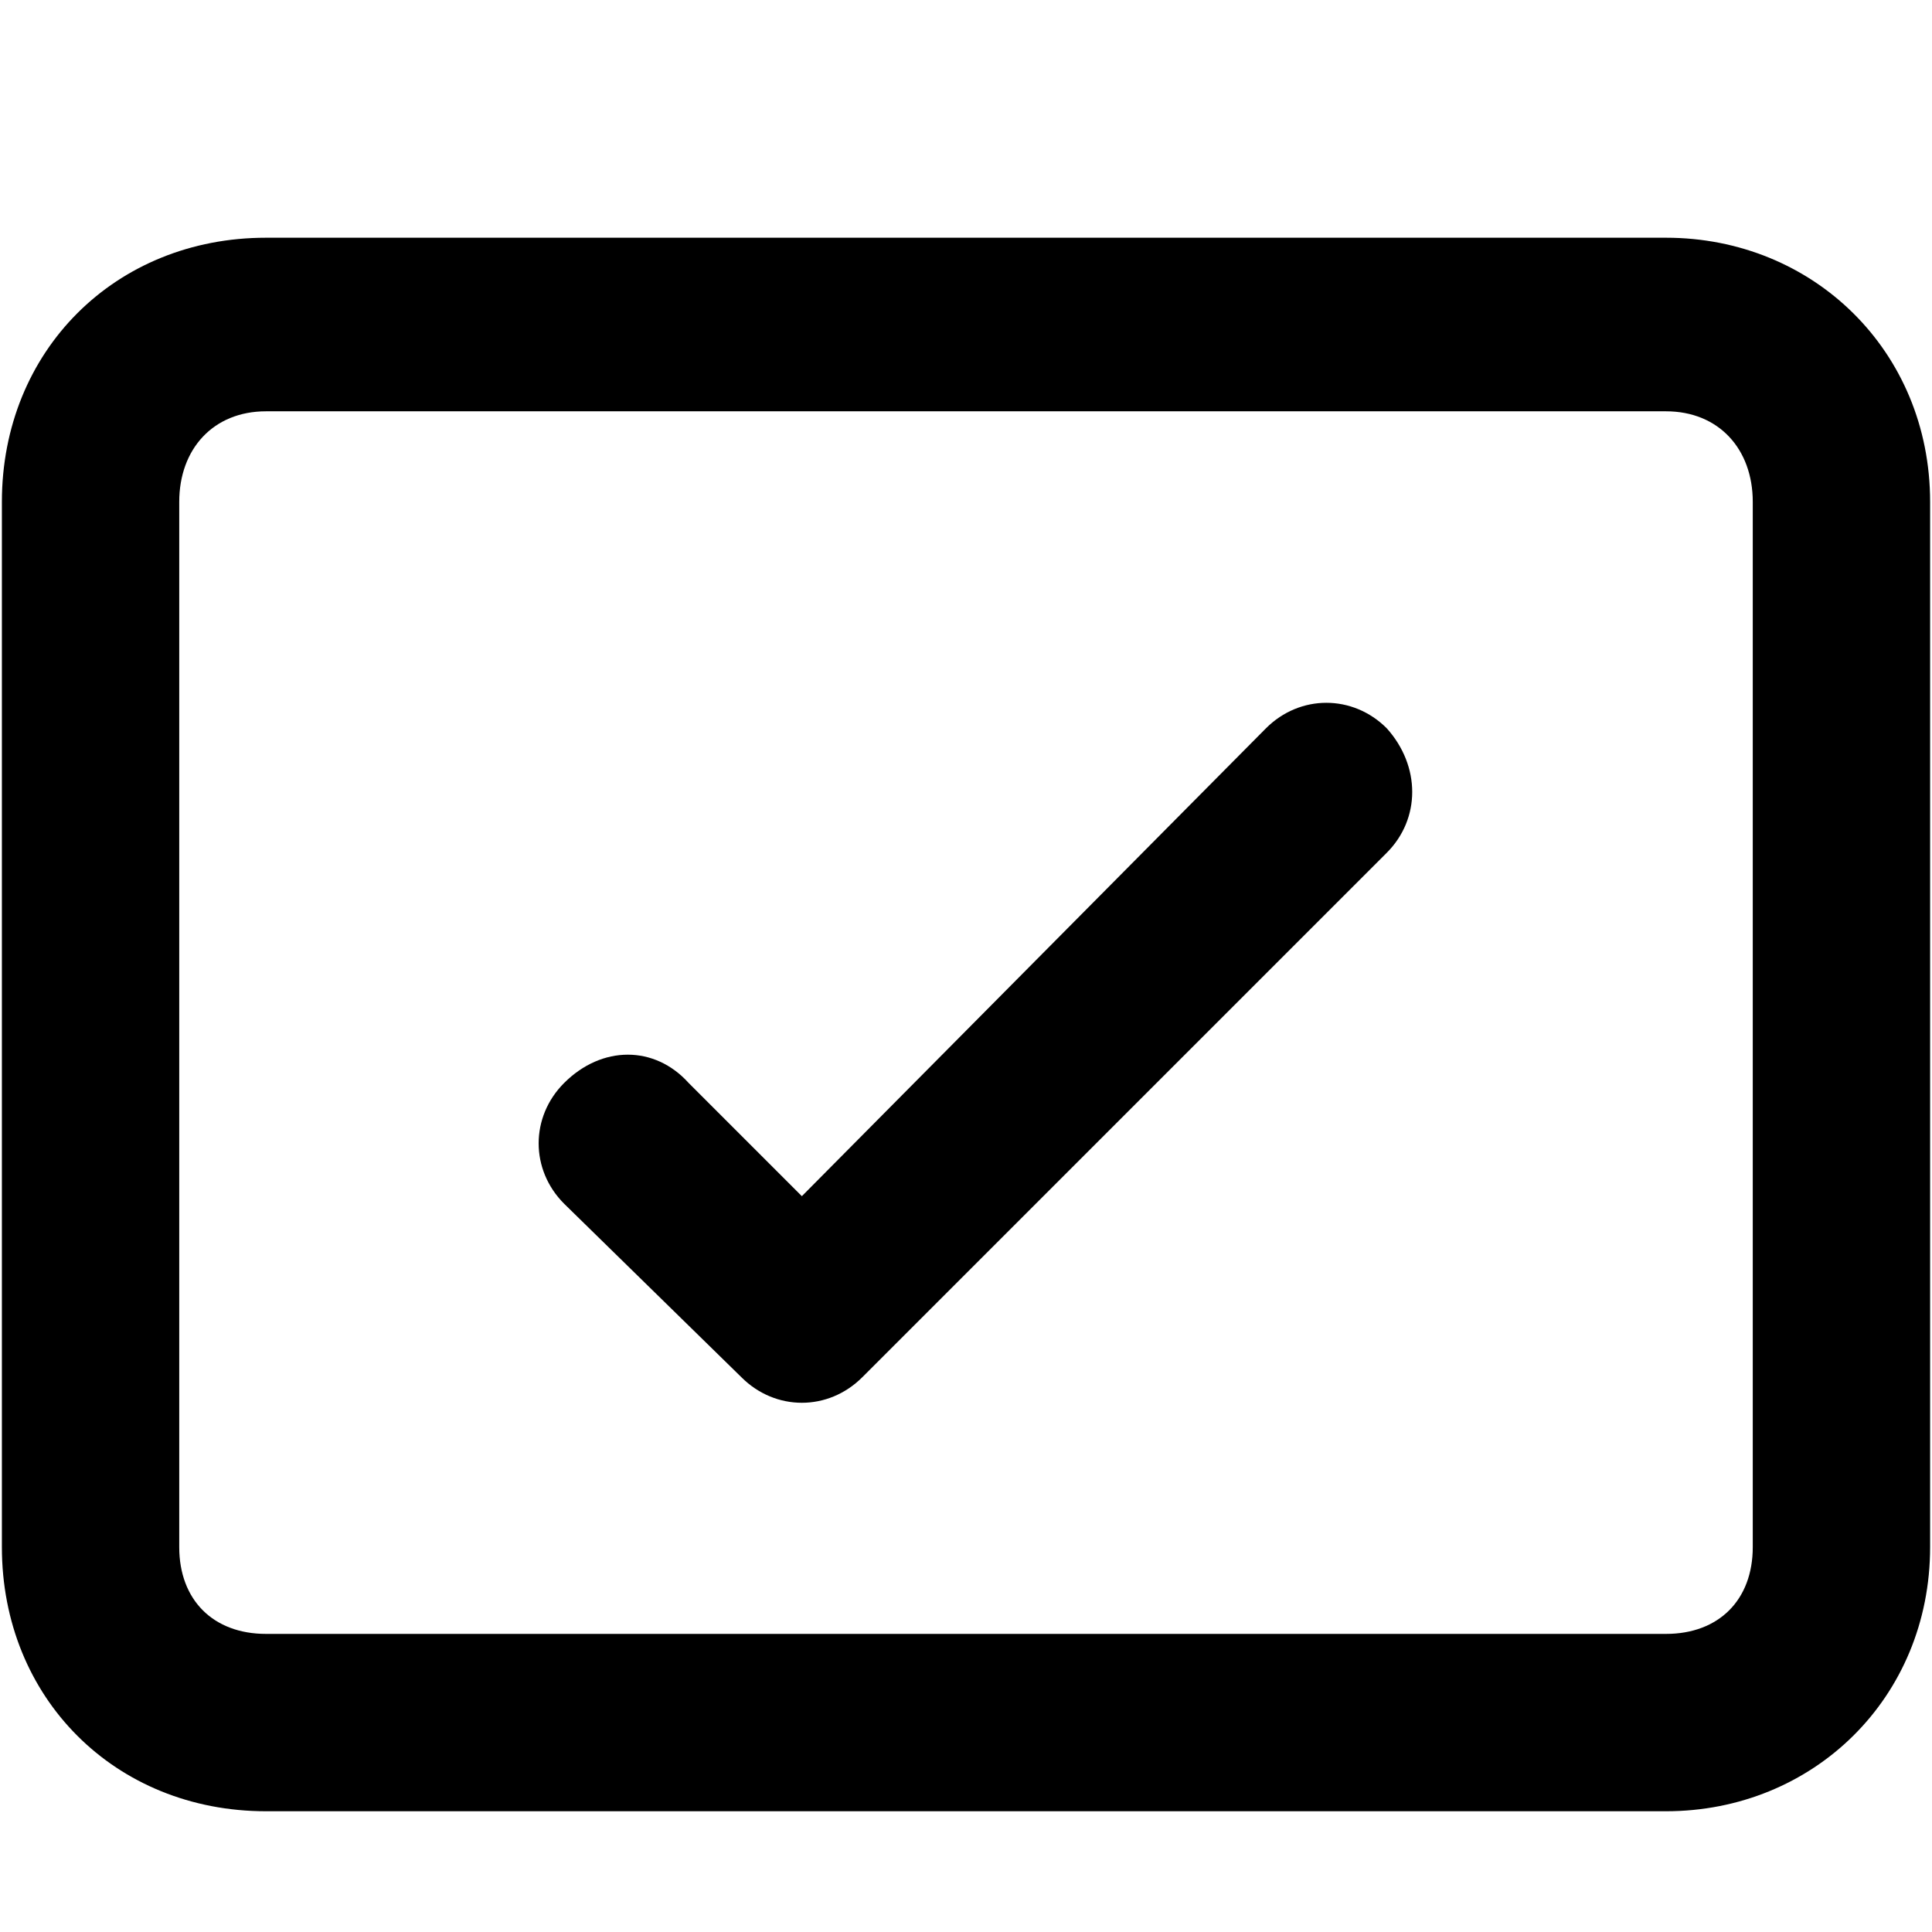 <svg xmlns="http://www.w3.org/2000/svg" viewBox="0 0 512 512">
	<path d="M212.5 317l123-124c9-9 23-9 32 0 9 10 9 24 0 33l-139 139c-9 9-23 9-32 0l-47-46c-9-9-9-23 0-32 10-10 24-10 33 0zm252 93V133c0-14-9-24-23-24h-371c-14 0-23 10-23 24v277c0 14 9 23 23 23h371c14 0 23-9 23-23zM70.5 63h371c39 0 70 30 70 70v277c0 40-31 70-70 70h-371c-40 0-70-30-70-70V133c0-40 30-70 70-70z"/>
</svg>